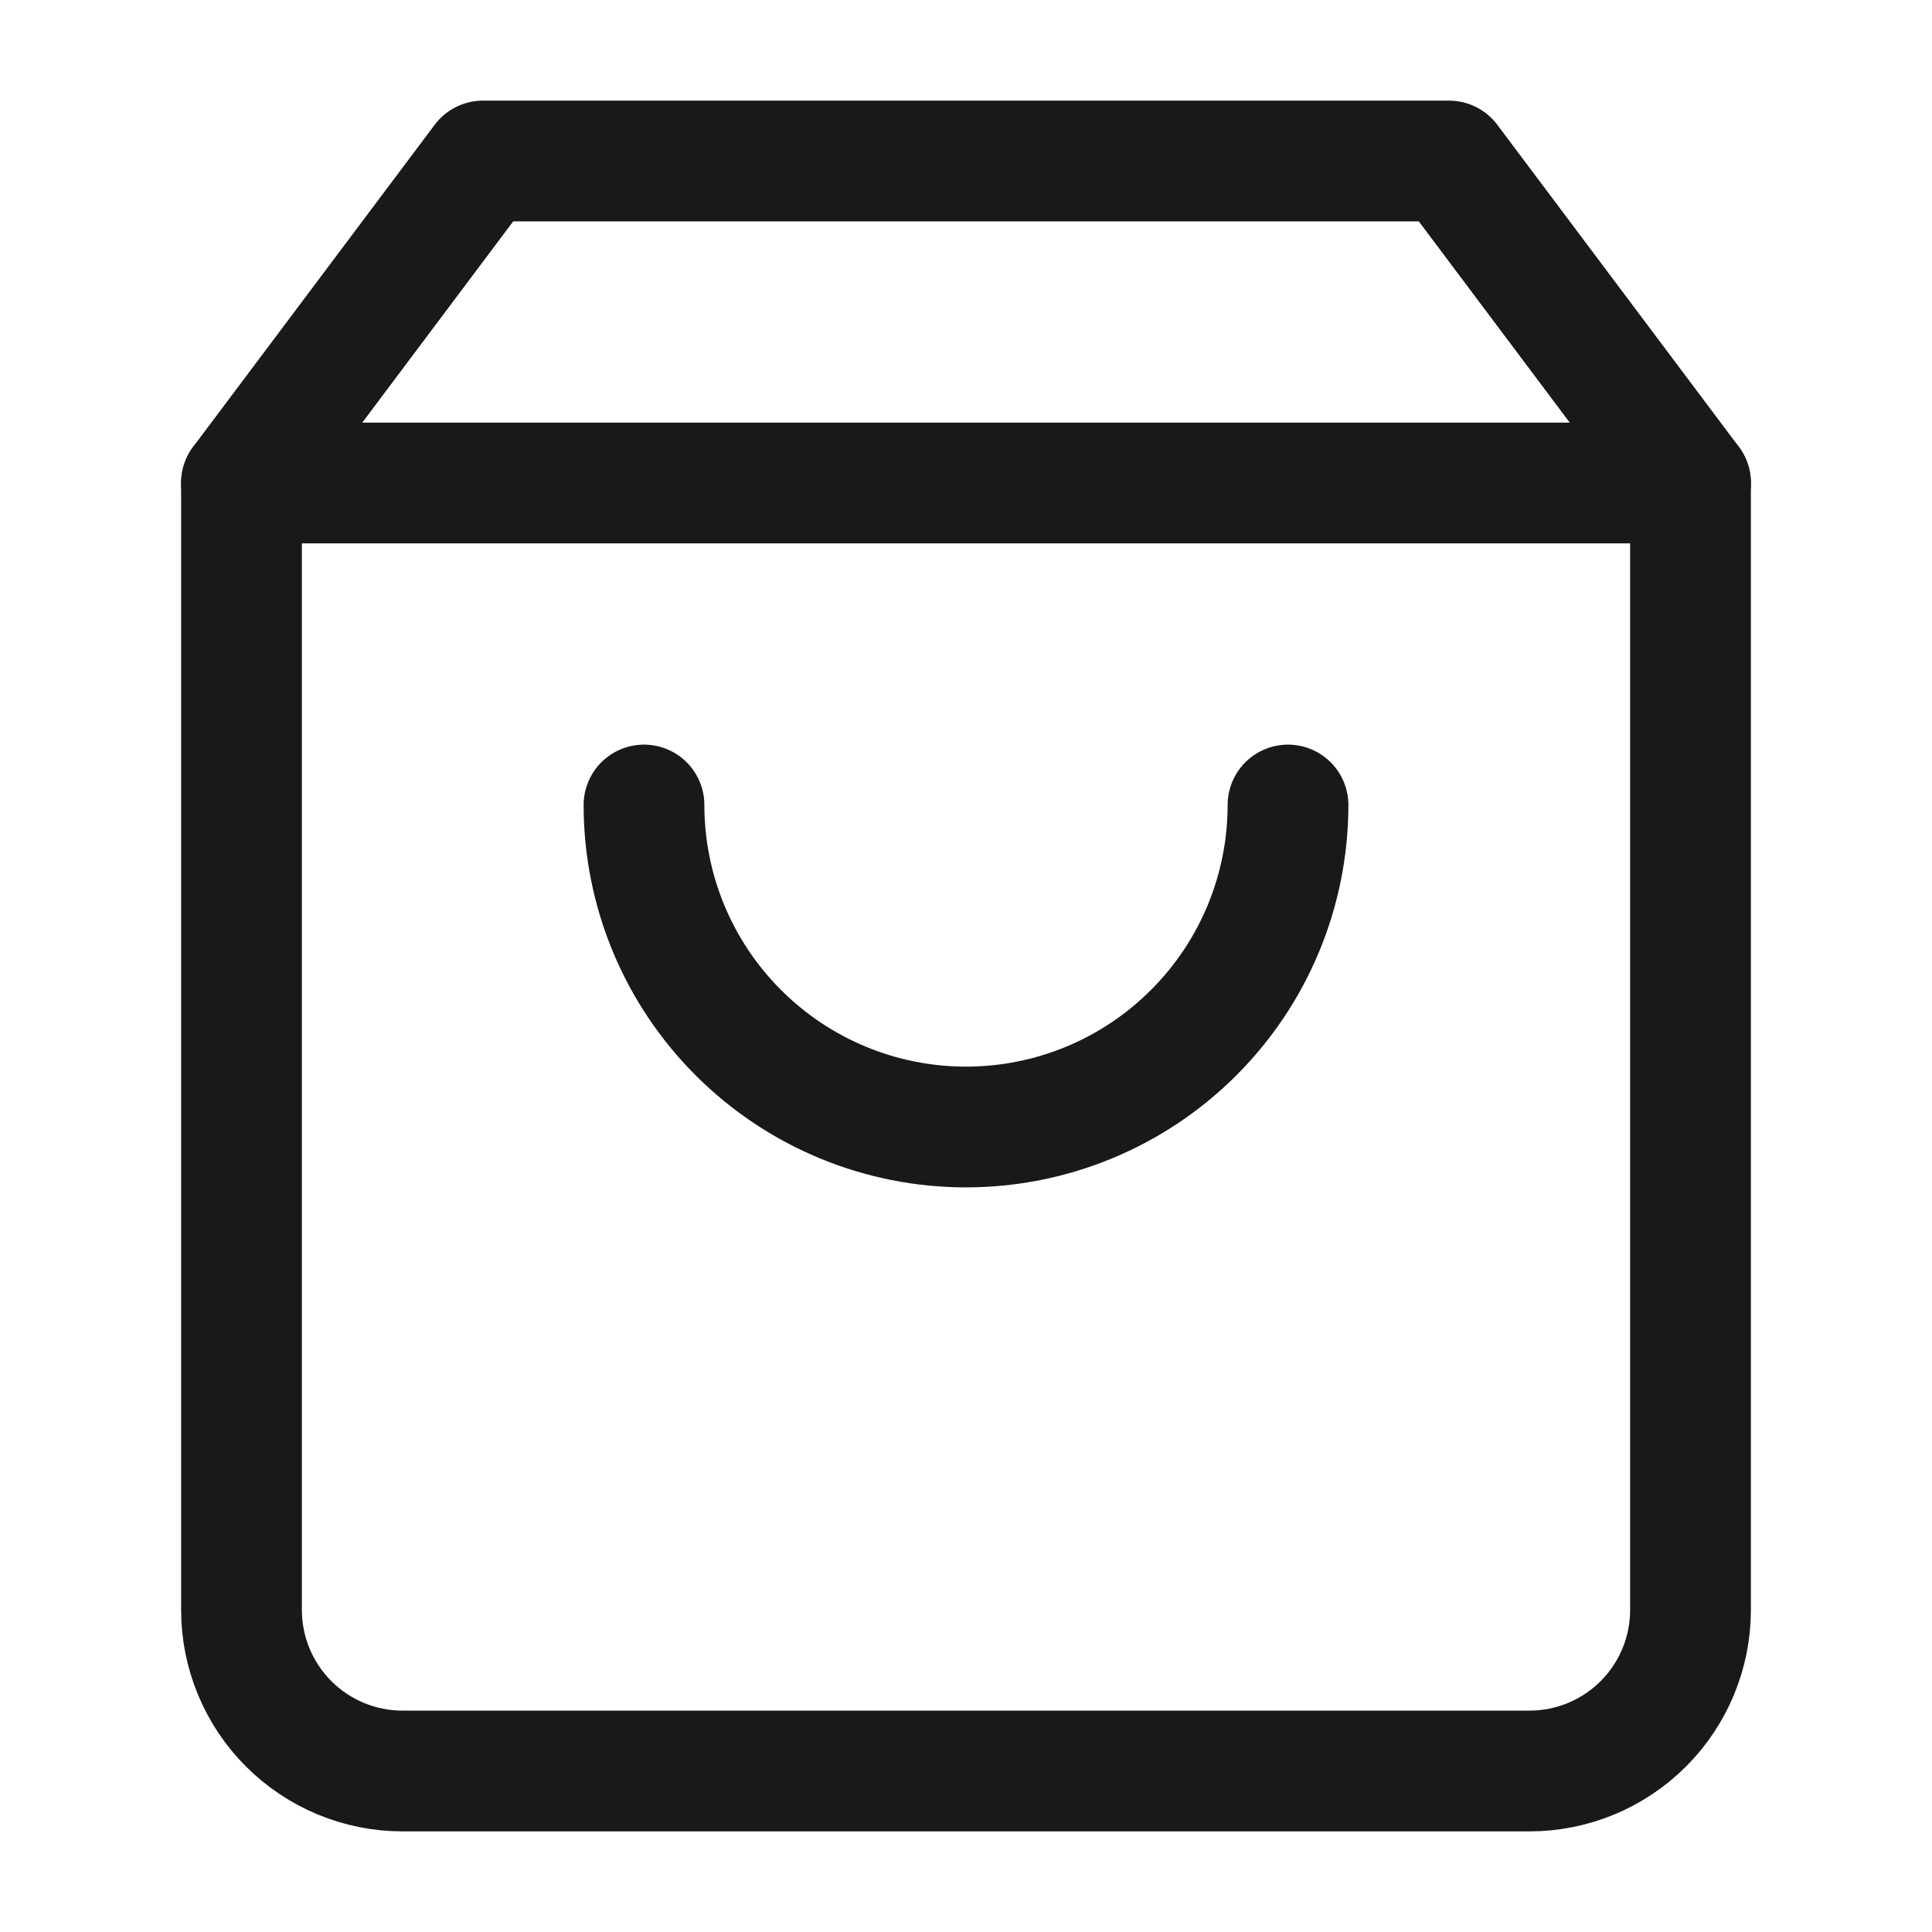 <svg width="24" height="24" viewBox="0 0 24 24" fill="none" xmlns="http://www.w3.org/2000/svg">
<g clip-path="url(#clip0_272_2045)">
<path d="M6 2L3 6V20C3 20.53 3.211 21.039 3.586 21.414C3.961 21.789 4.47 22 5 22H19C19.53 22 20.039 21.789 20.414 21.414C20.789 21.039 21 20.53 21 20V6L18 2H6Z" stroke="#191919" stroke-width="1.5" stroke-linecap="round" stroke-linejoin="round"/>
<path d="M3 6H21" stroke="#191919" stroke-width="1.5" stroke-linecap="round" stroke-linejoin="round"/>
<path d="M16 10C16 11.061 15.579 12.078 14.828 12.828C14.078 13.579 13.061 14 12 14C10.939 14 9.922 13.579 9.172 12.828C8.421 12.078 8 11.061 8 10" stroke="#191919" stroke-width="1.5" stroke-linecap="round" stroke-linejoin="round"/>
</g>
<defs>
<clipPath id="clip0_272_2045">
<rect width="24" height="24" fill="white"/>
</clipPath>
</defs>
</svg>
